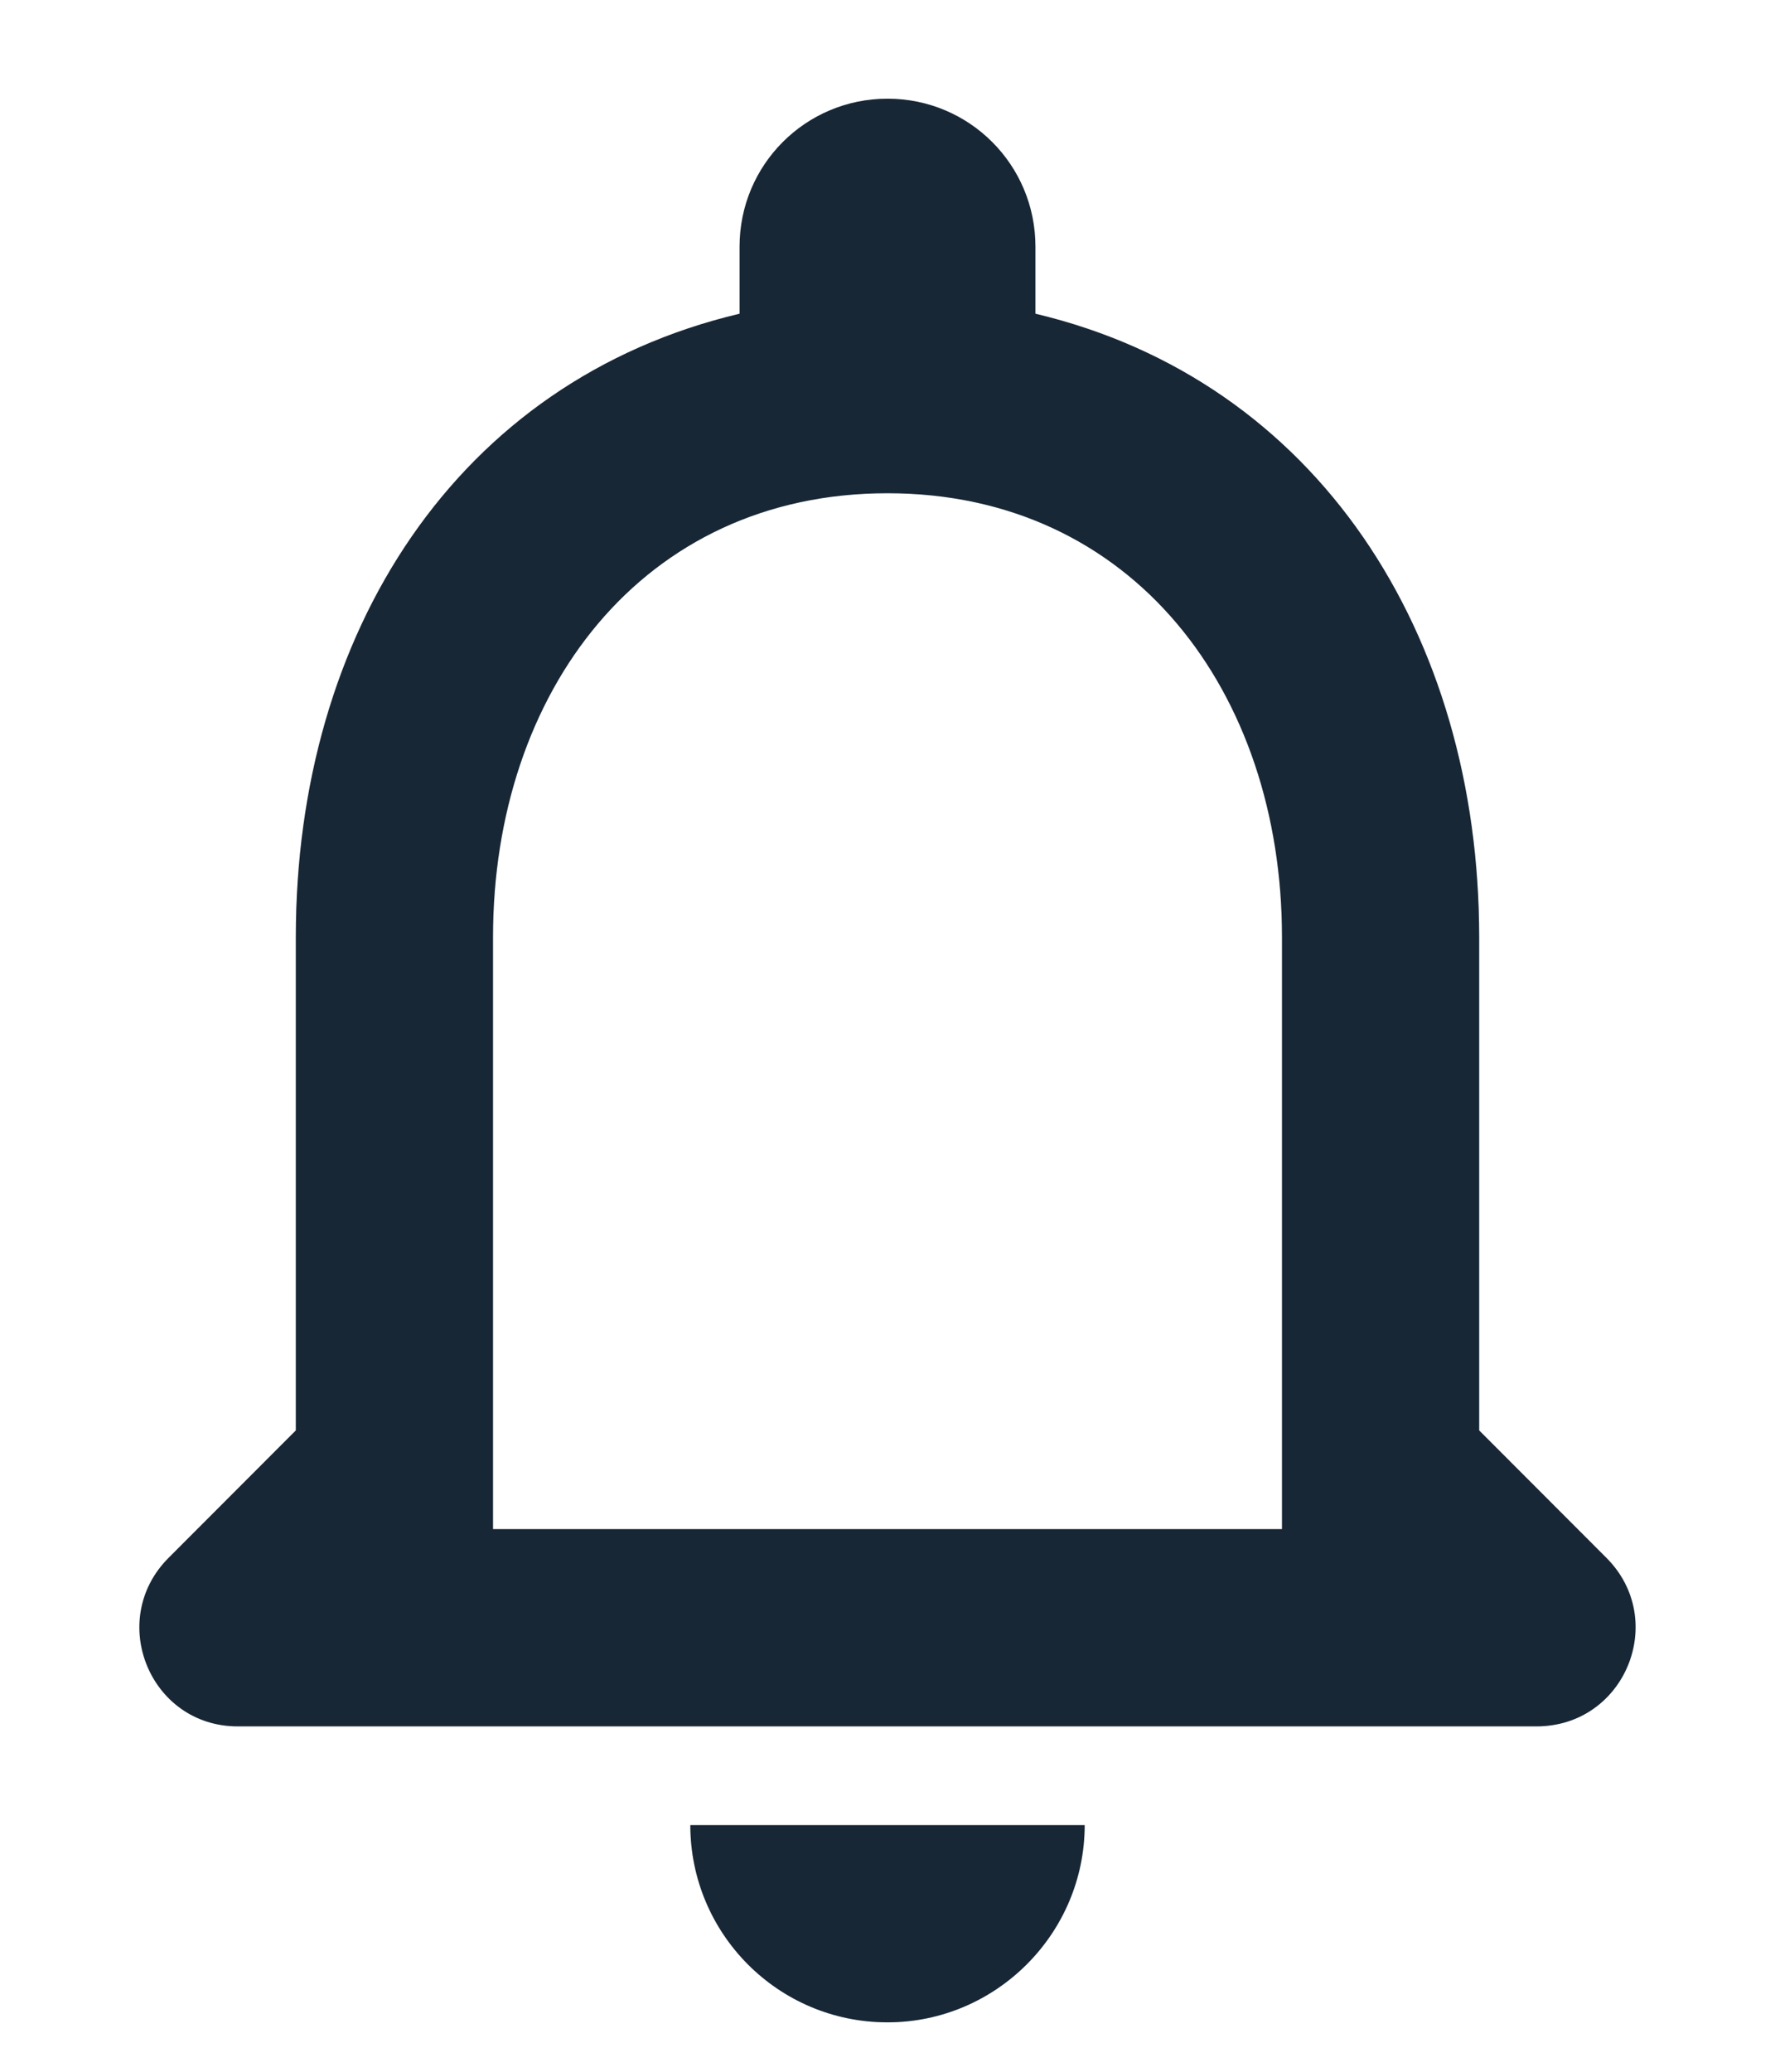 <svg width="12" height="14" viewBox="0 0 12 14" fill="none" xmlns="http://www.w3.org/2000/svg">
<path d="M10.86 10.527L10 9.666V6.333C10 4.287 8.907 2.573 7 2.12V1.667C7 1.113 6.553 0.667 6 0.667C5.447 0.667 5 1.113 5 1.667V2.12C3.087 2.573 2 4.28 2 6.333V9.666L1.14 10.527C0.72 10.947 1.013 11.666 1.607 11.666H10.387C10.987 11.666 11.28 10.947 10.86 10.527ZM8.667 10.333H3.333V6.333C3.333 4.68 4.34 3.333 6 3.333C7.66 3.333 8.667 4.68 8.667 6.333V10.333ZM6 13.666C6.733 13.666 7.333 13.066 7.333 12.333H4.667C4.667 13.066 5.26 13.666 6 13.666Z" fill="#1E3143"/>
<path d="M10.86 10.527L10 9.666V6.333C10 4.287 8.907 2.573 7 2.12V1.667C7 1.113 6.553 0.667 6 0.667C5.447 0.667 5 1.113 5 1.667V2.12C3.087 2.573 2 4.28 2 6.333V9.666L1.14 10.527C0.72 10.947 1.013 11.666 1.607 11.666H10.387C10.987 11.666 11.28 10.947 10.86 10.527ZM8.667 10.333H3.333V6.333C3.333 4.68 4.34 3.333 6 3.333C7.66 3.333 8.667 4.68 8.667 6.333V10.333ZM6 13.666C6.733 13.666 7.333 13.066 7.333 12.333H4.667C4.667 13.066 5.26 13.666 6 13.666Z" fill="black" fill-opacity="0.2"/>
</svg>
